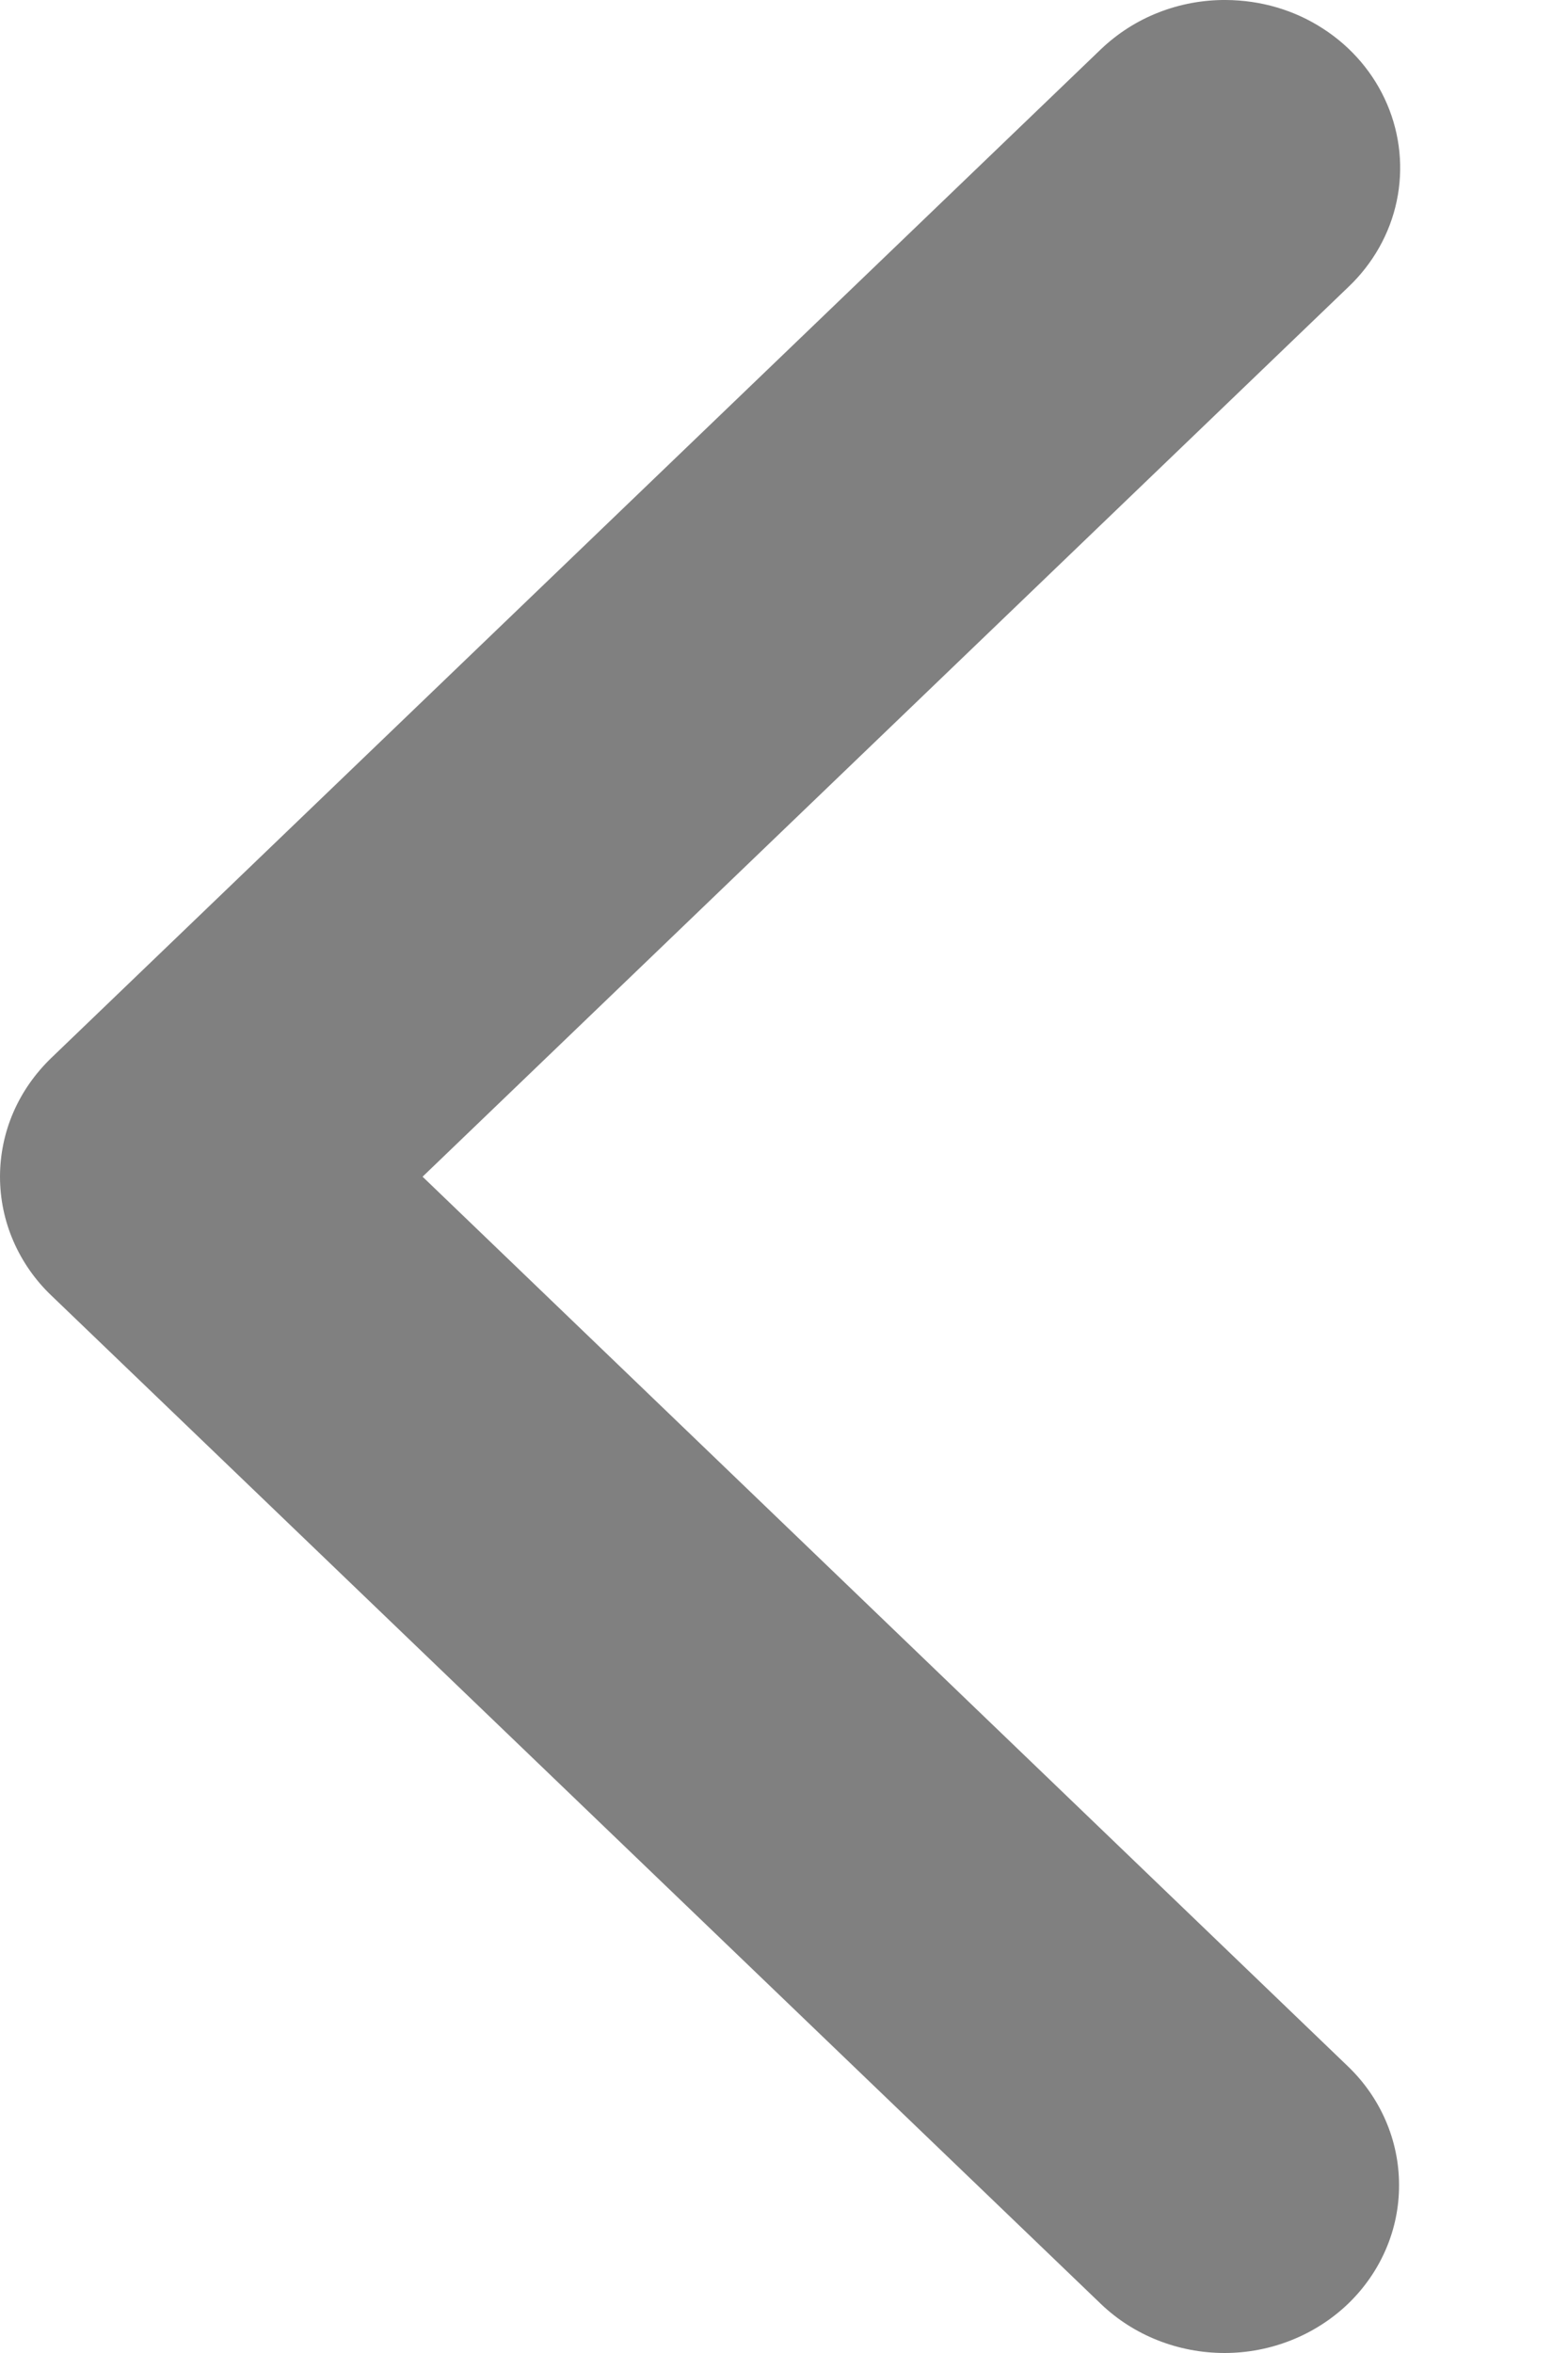 <svg width="8" height="12" viewBox="0 0 8 12" fill="none" xmlns="http://www.w3.org/2000/svg">
<path d="M6.255 0C6.432 0.001 6.604 0.051 6.75 0.146C6.896 0.24 7.01 0.374 7.077 0.531C7.144 0.688 7.161 0.86 7.126 1.026C7.091 1.192 7.005 1.344 6.88 1.463L2.156 6.001L6.877 10.538C7.044 10.698 7.138 10.916 7.138 11.143C7.139 11.37 7.045 11.588 6.878 11.749C6.711 11.909 6.484 12 6.248 12C6.011 12 5.784 11.91 5.617 11.75L0.262 6.607C0.179 6.528 0.113 6.433 0.068 6.329C0.023 6.225 4.10232e-05 6.114 4.10331e-05 6.001C4.10429e-05 5.889 0.023 5.777 0.068 5.673C0.113 5.569 0.179 5.475 0.262 5.395L5.617 0.251C5.701 0.171 5.8 0.107 5.91 0.064C6.019 0.021 6.137 -0.001 6.255 0Z" fill="#808080"/>
</svg>
